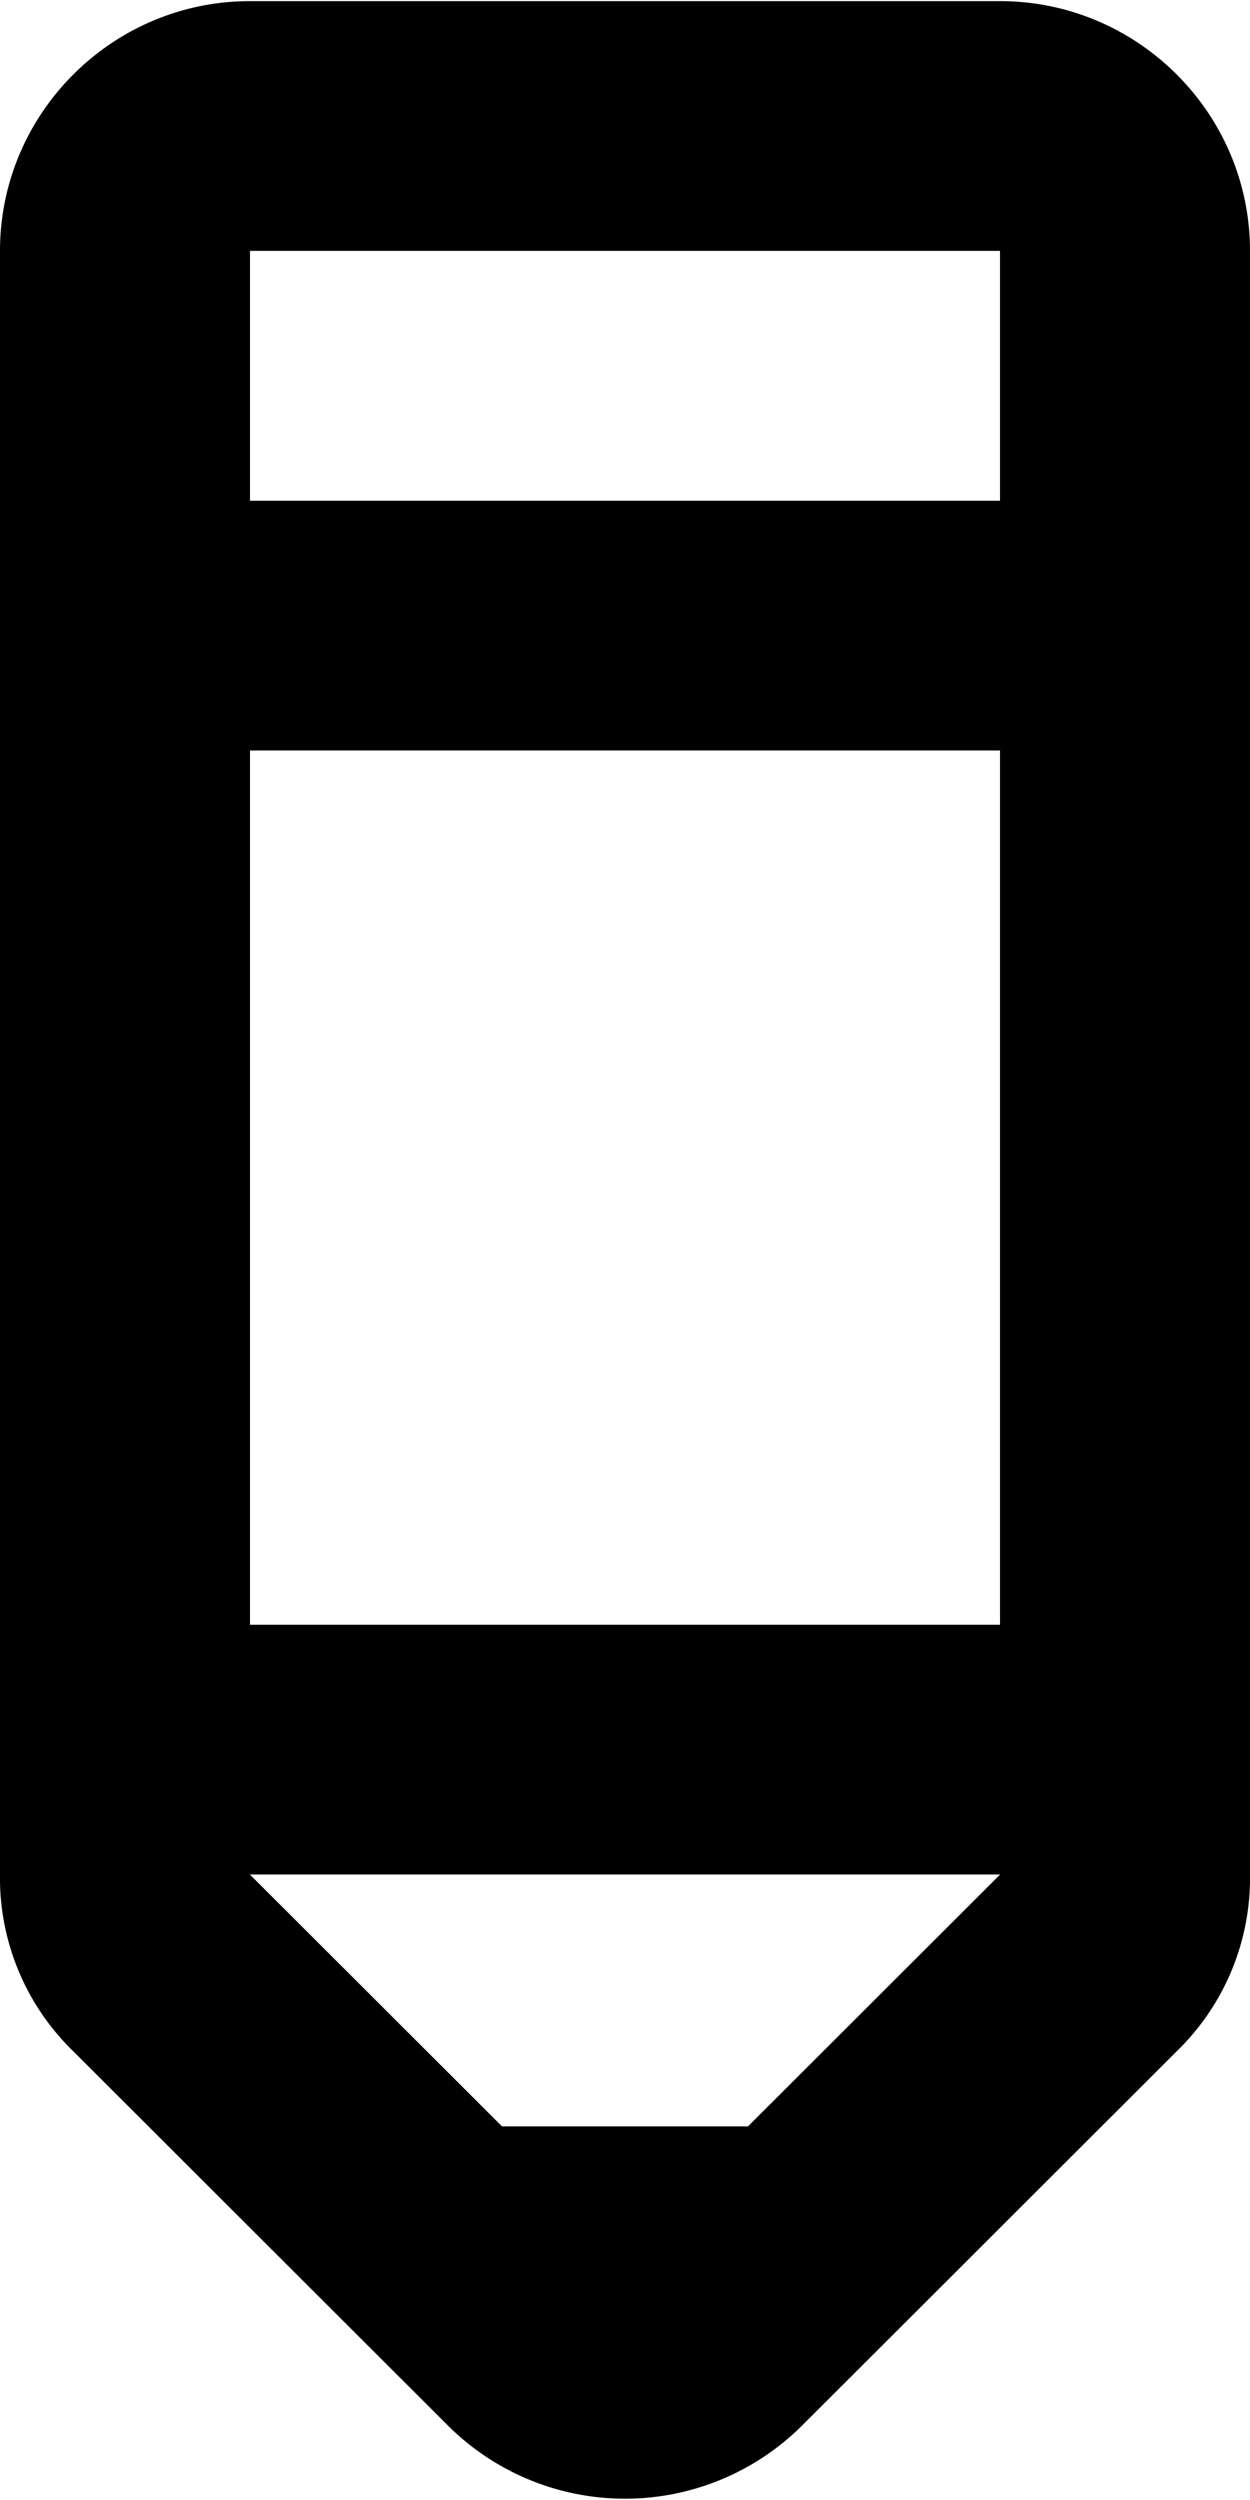 <svg xmlns="http://www.w3.org/2000/svg" preserveAspectRatio="xMidYMid" width="10" height="20" viewBox="0 0 10 20"><path d="M2 .009h6c1.102 0 2 .898 2 1.998v12.99a1.93 1.93 0 0 1-.586 1.413l-3 2.997a2.007 2.007 0 0 1-2.828 0l-3-2.997A1.932 1.932 0 0 1 0 14.997V2.007C0 .907.898.009 2 .009zm2.016 17.002h1.968L8 14.997v-.001H2v.001l2.016 2.014zM2 4.006h6V2.007H2v1.999zm6 1.998H2v6.994h6V6.004z" class="pencil"/></svg>